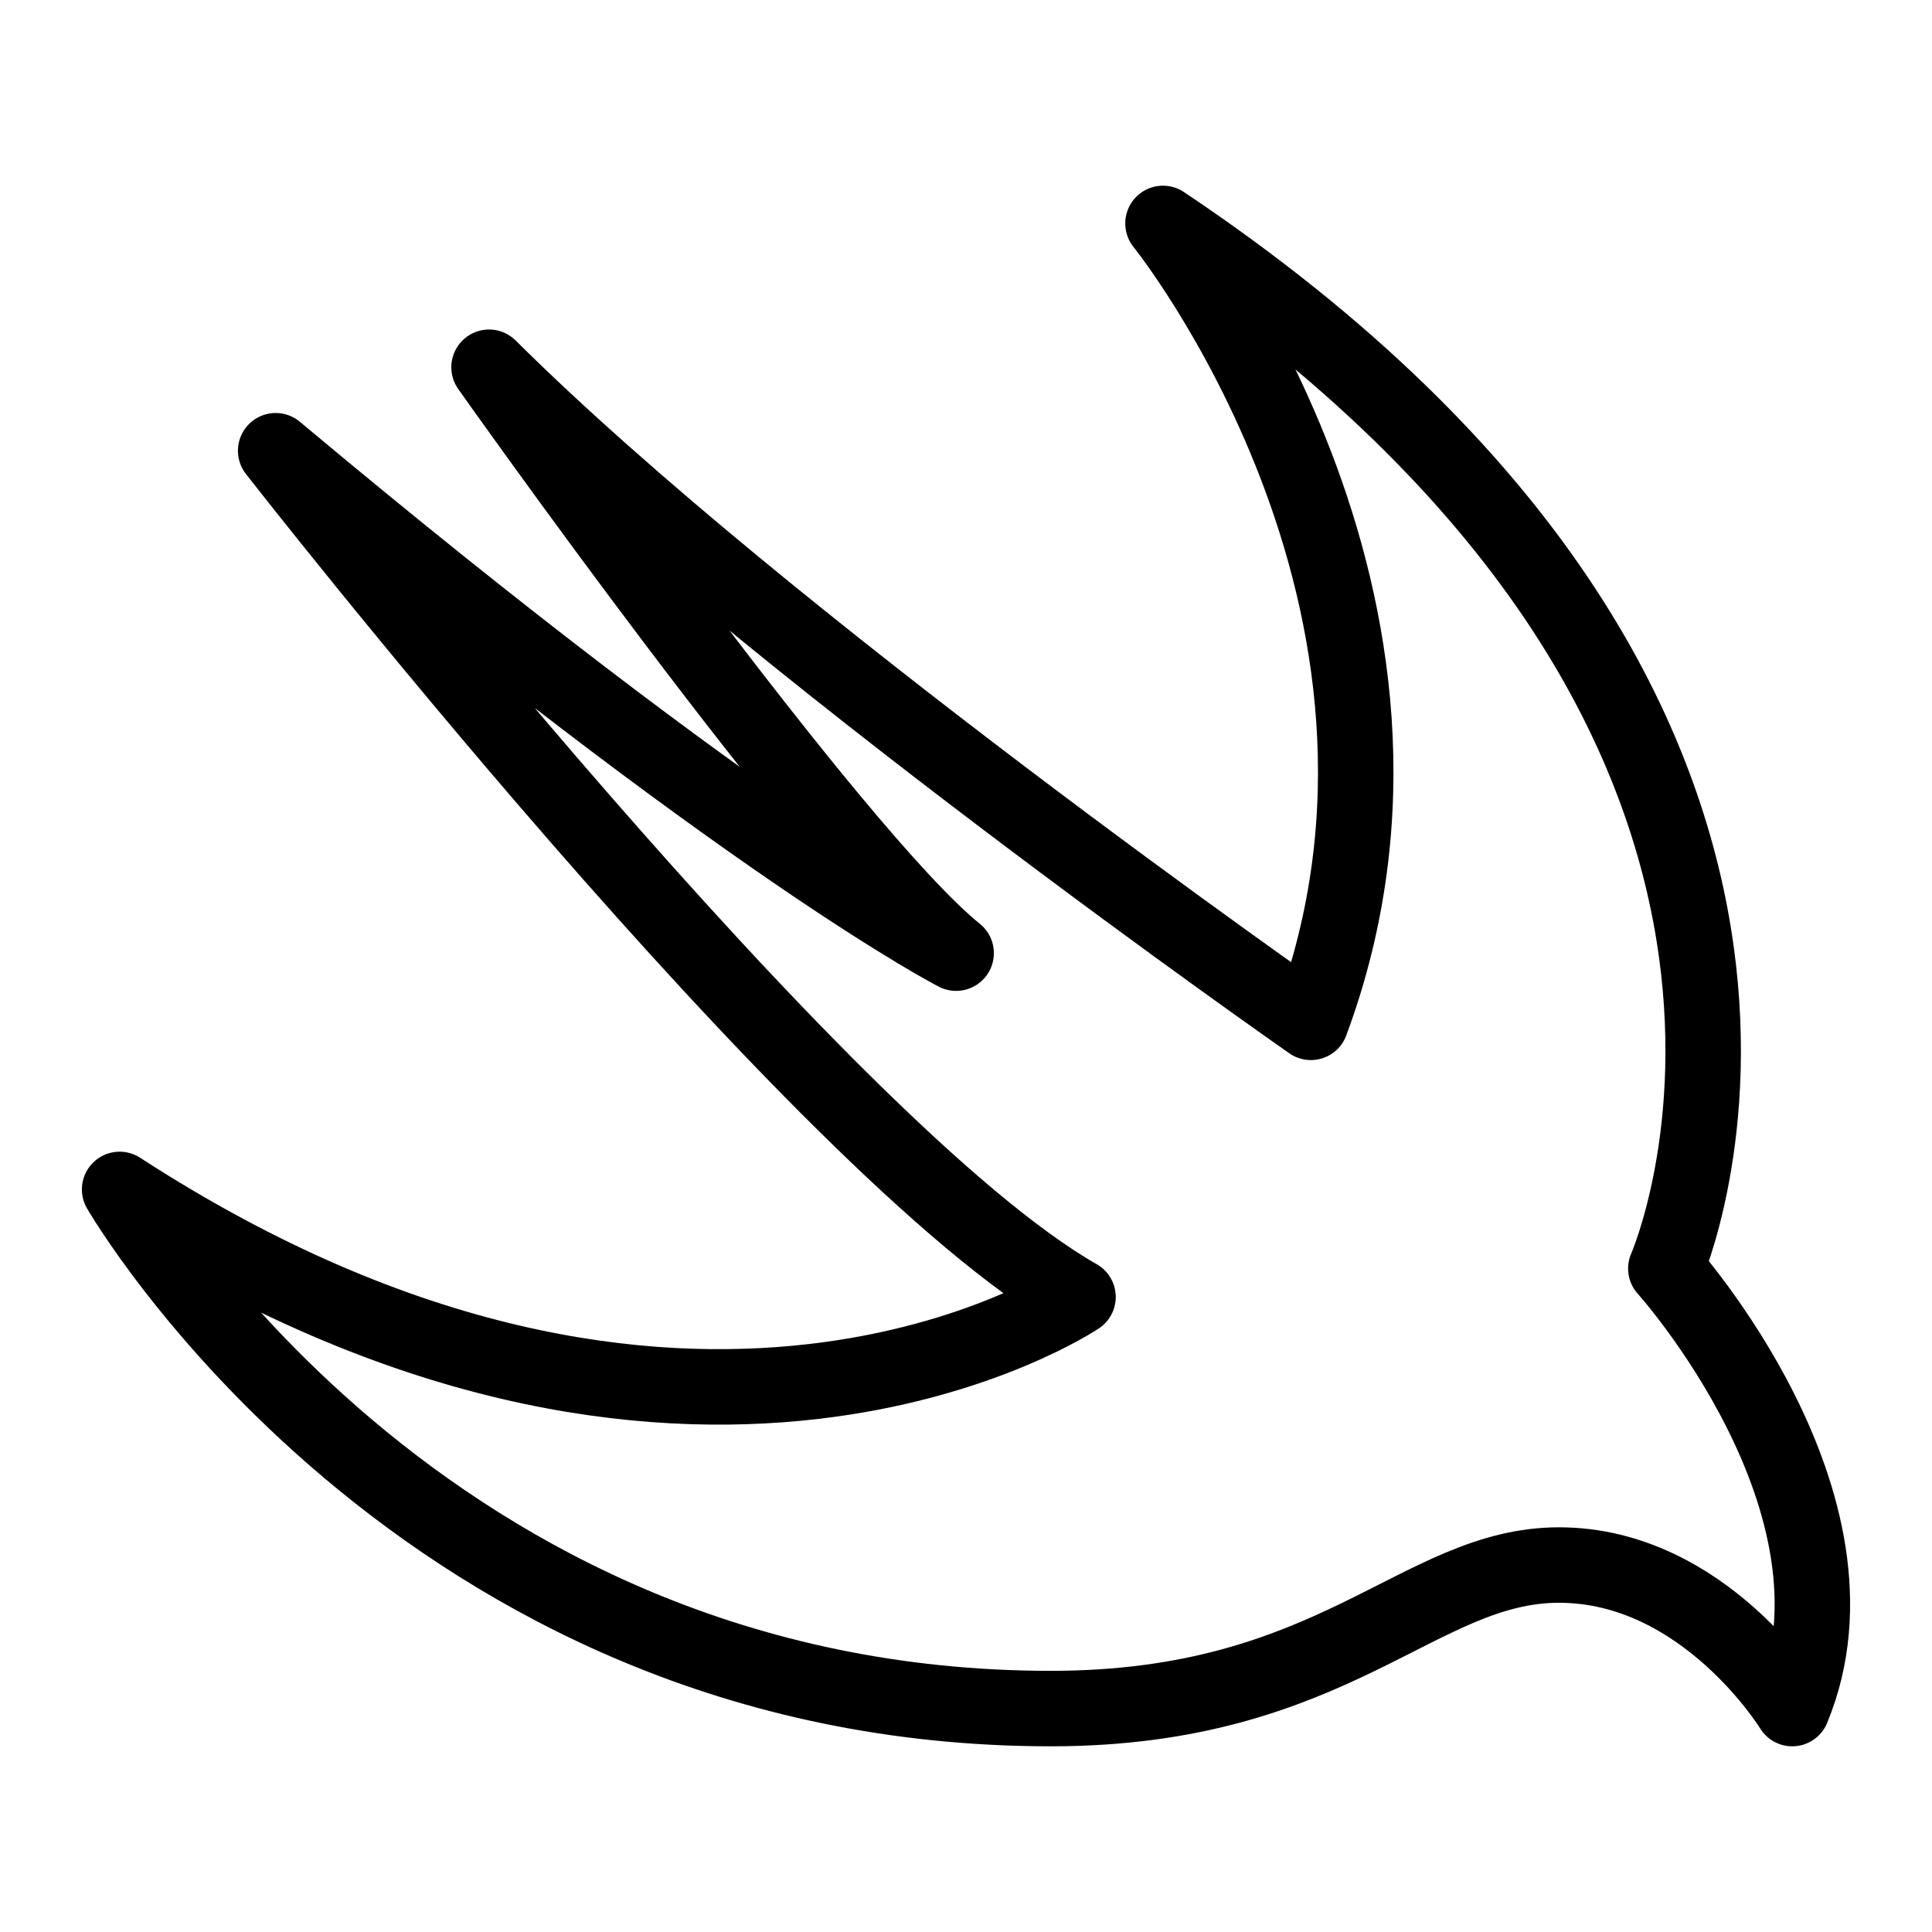 <?xml version="1.0" ?><!DOCTYPE svg  PUBLIC '-//W3C//DTD SVG 1.1//EN'  'http://www.w3.org/Graphics/SVG/1.1/DTD/svg11.dtd'><svg height="512px" style="enable-background:new 0 0 512 512;" version="1.1" viewBox="0 0 512 512" width="512px" xml:space="preserve" xmlns="http://www.w3.org/2000/svg" xmlns:xlink="http://www.w3.org/1999/xlink"><g id="comp_x5F_332-swift"><g><g id="_x32_3-swift_6_"><g><g><g><path d="        M308.203,59.211C505.415,191.17,441.463,336.18,441.463,336.18s56.017,62.159,33.499,116.609c0,0-23.239-38.037-61.817-38.037        c-37.295,0-59.357,38.037-134.64,38.037c-167.435,0-246.804-137.58-246.804-137.58        c150.892,97.832,253.984,28.502,253.984,28.502C217.558,304.975,73.056,119.45,73.056,119.45        c125.97,105.458,180.329,133.146,180.329,133.146c-32.685-26.31-123.781-155.27-123.781-155.27        C202.5,169.83,347.396,270.93,347.396,270.93C388.947,159.206,308.203,59.211,308.203,59.211L308.203,59.211z" style="fill:none;stroke:#000000;stroke-width:20;stroke-linecap:round;stroke-linejoin:round;stroke-miterlimit:10;"/></g></g></g></g></g></g><g id="Layer_1"/></svg>